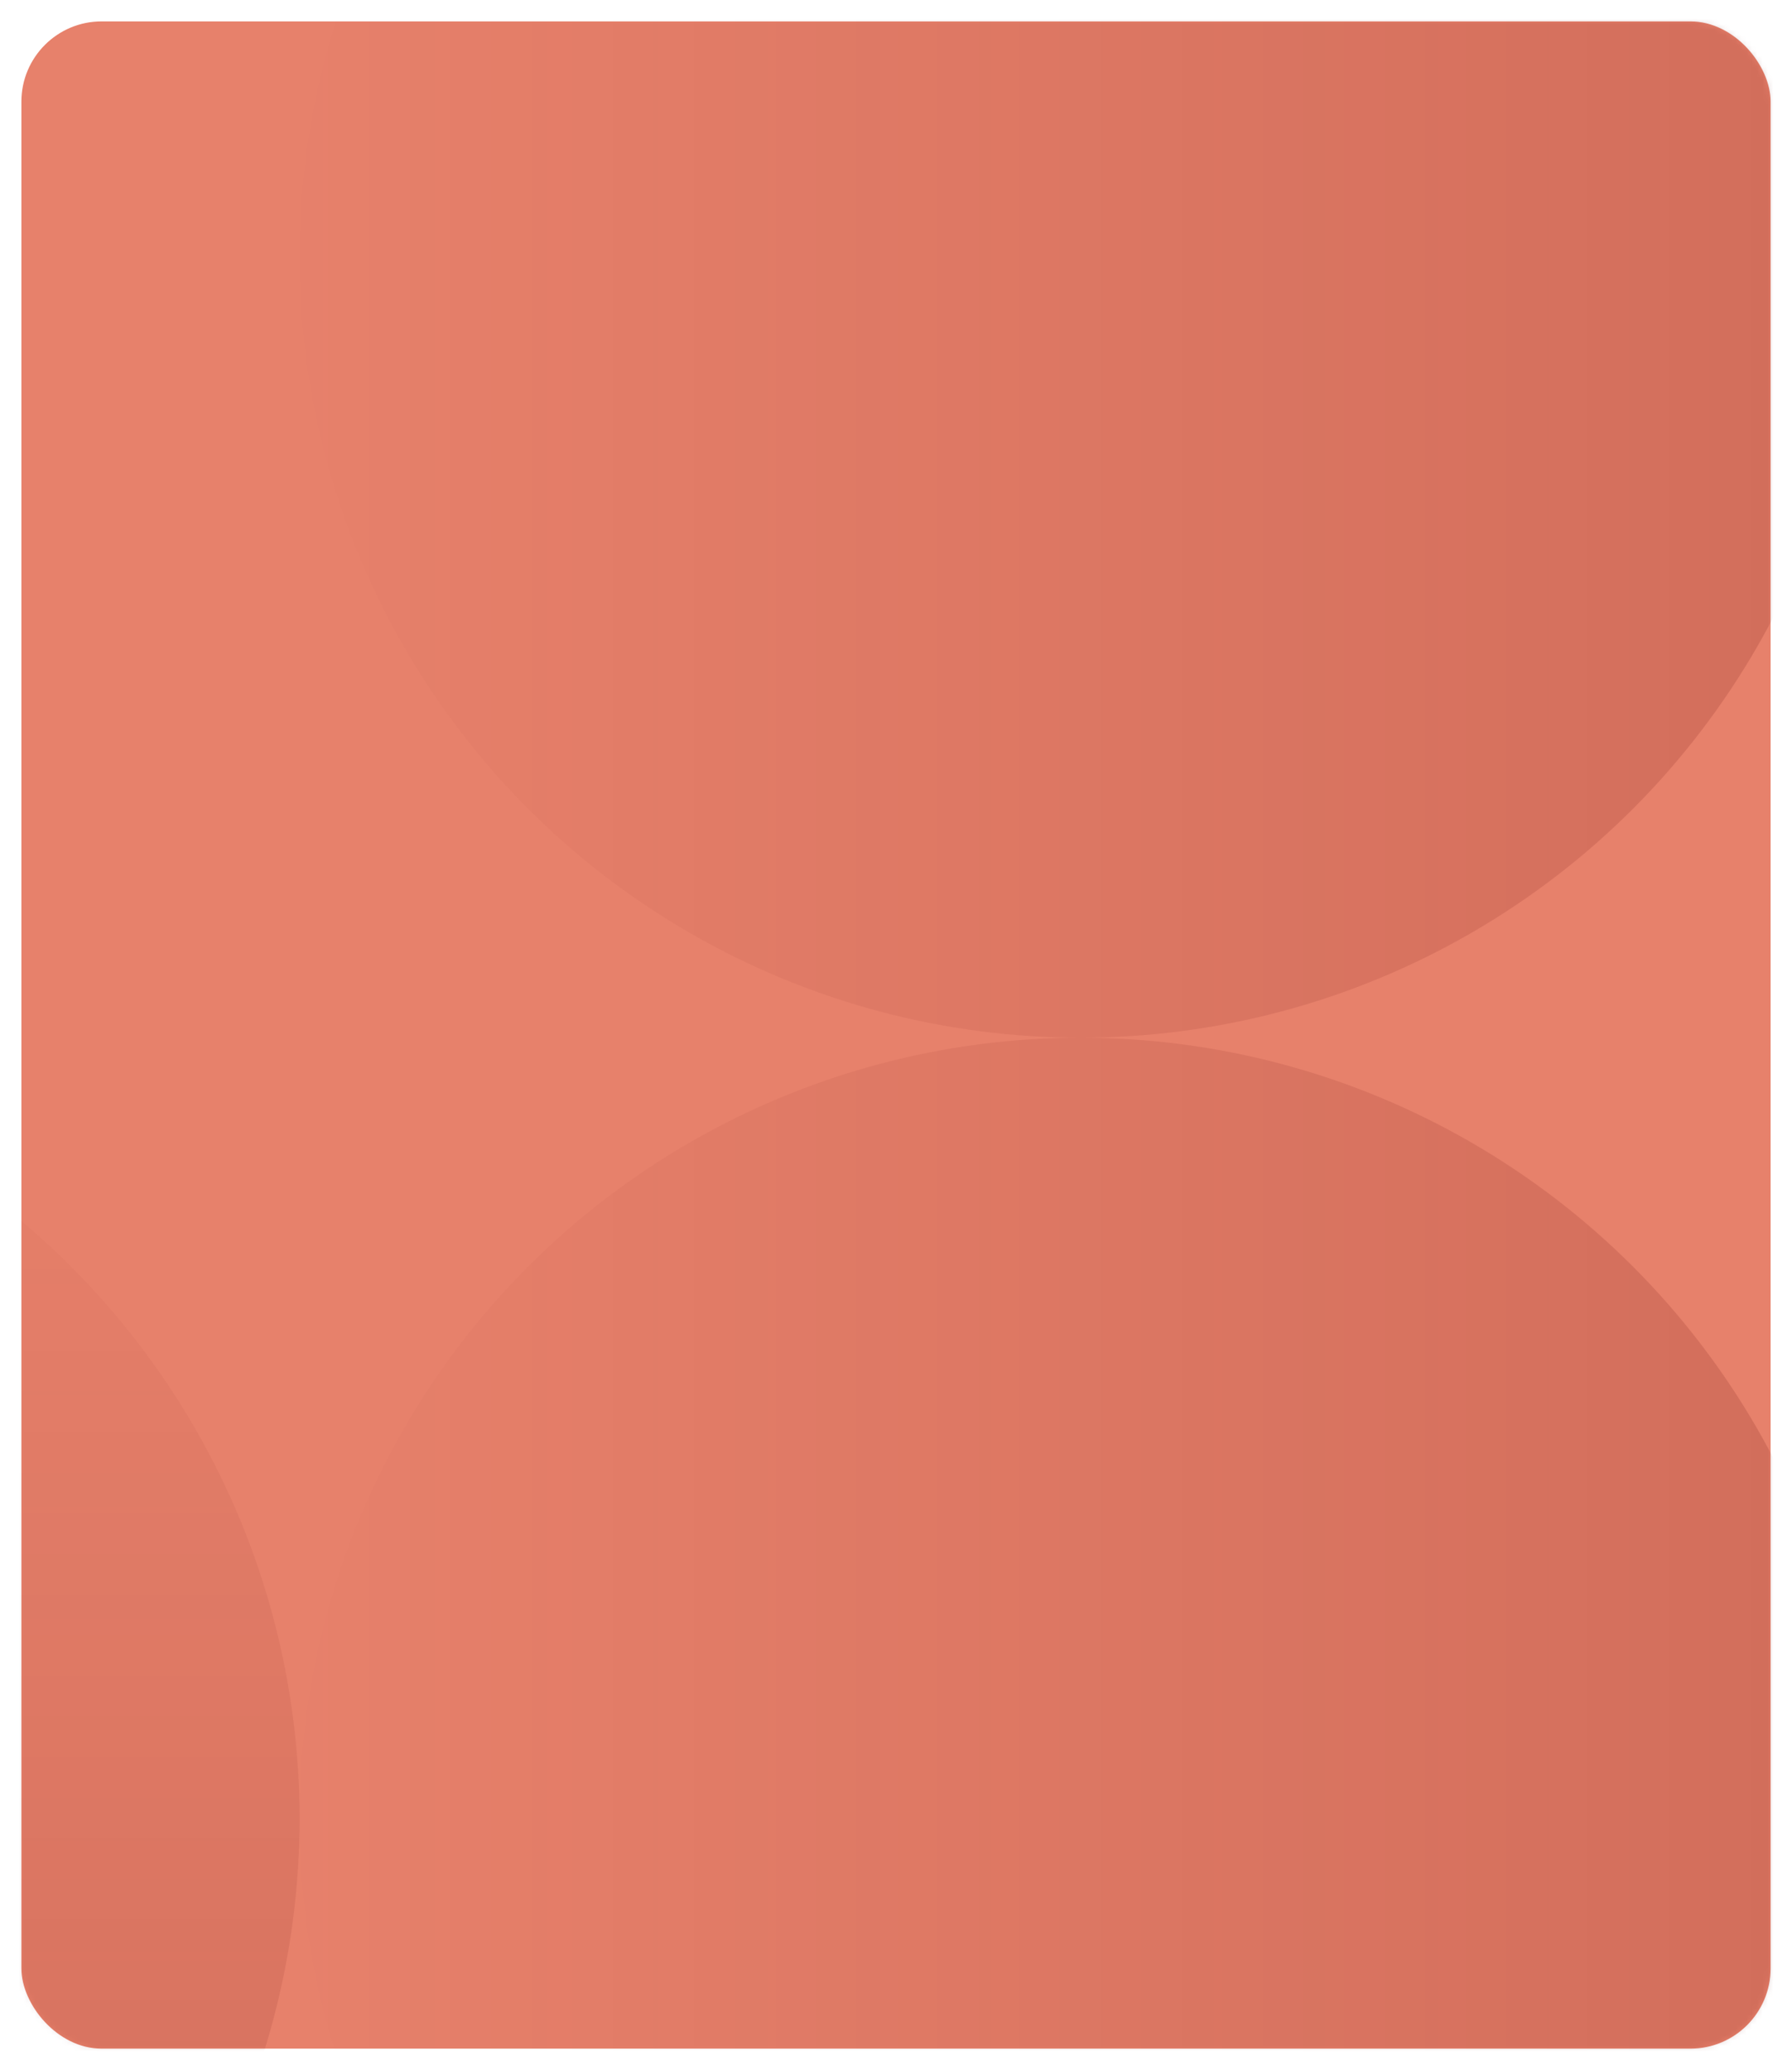 <svg width="335" height="387" viewBox="0 0 335 387" fill="none" xmlns="http://www.w3.org/2000/svg">
<g filter="url(#filter0_d_0_2592)">
<rect x="4" width="327" height="379" rx="15" fill="#E7816B"/>
<mask id="mask0_0_2592" style="mask-type:alpha" maskUnits="userSpaceOnUse" x="4" y="0" width="327" height="379">
<rect x="4" width="327" height="379" rx="15" fill="white"/>
</mask>
<g mask="url(#mask0_0_2592)">
<circle opacity="0.309" cx="202" cy="336" r="146" fill="url(#paint0_linear_0_2592)"/>
<circle opacity="0.309" cx="-90" cy="336" r="146" transform="rotate(90 -90 336)" fill="url(#paint1_linear_0_2592)"/>
<circle opacity="0.309" cx="202" cy="44" r="146" fill="url(#paint2_linear_0_2592)"/>
</g>
</g>
<defs>
<filter id="filter0_d_0_2592" x="0" y="0" width="335" height="387" filterUnits="userSpaceOnUse" color-interpolation-filters="sRGB">
<feFlood flood-opacity="0" result="BackgroundImageFix"/>
<feColorMatrix in="SourceAlpha" type="matrix" values="0 0 0 0 0 0 0 0 0 0 0 0 0 0 0 0 0 0 127 0" result="hardAlpha"/>
<feOffset dy="4"/>
<feGaussianBlur stdDeviation="2"/>
<feComposite in2="hardAlpha" operator="out"/>
<feColorMatrix type="matrix" values="0 0 0 0 0 0 0 0 0 0 0 0 0 0 0 0 0 0 0.25 0"/>
<feBlend mode="normal" in2="BackgroundImageFix" result="effect1_dropShadow_0_2592"/>
<feBlend mode="normal" in="SourceGraphic" in2="effect1_dropShadow_0_2592" result="shape"/>
</filter>
<linearGradient id="paint0_linear_0_2592" x1="56" y1="482" x2="348" y2="482" gradientUnits="userSpaceOnUse">
<stop stop-color="#5D0202" stop-opacity="0.01"/>
<stop offset="1" stop-color="#5D0202" stop-opacity="0.498"/>
</linearGradient>
<linearGradient id="paint1_linear_0_2592" x1="-236" y1="482" x2="56" y2="482" gradientUnits="userSpaceOnUse">
<stop stop-color="#5D0202" stop-opacity="0.01"/>
<stop offset="1" stop-color="#5D0202" stop-opacity="0.498"/>
</linearGradient>
<linearGradient id="paint2_linear_0_2592" x1="56" y1="190" x2="348" y2="190" gradientUnits="userSpaceOnUse">
<stop stop-color="#5D0202" stop-opacity="0.01"/>
<stop offset="1" stop-color="#5D0202" stop-opacity="0.498"/>
</linearGradient>
</defs>
</svg>
